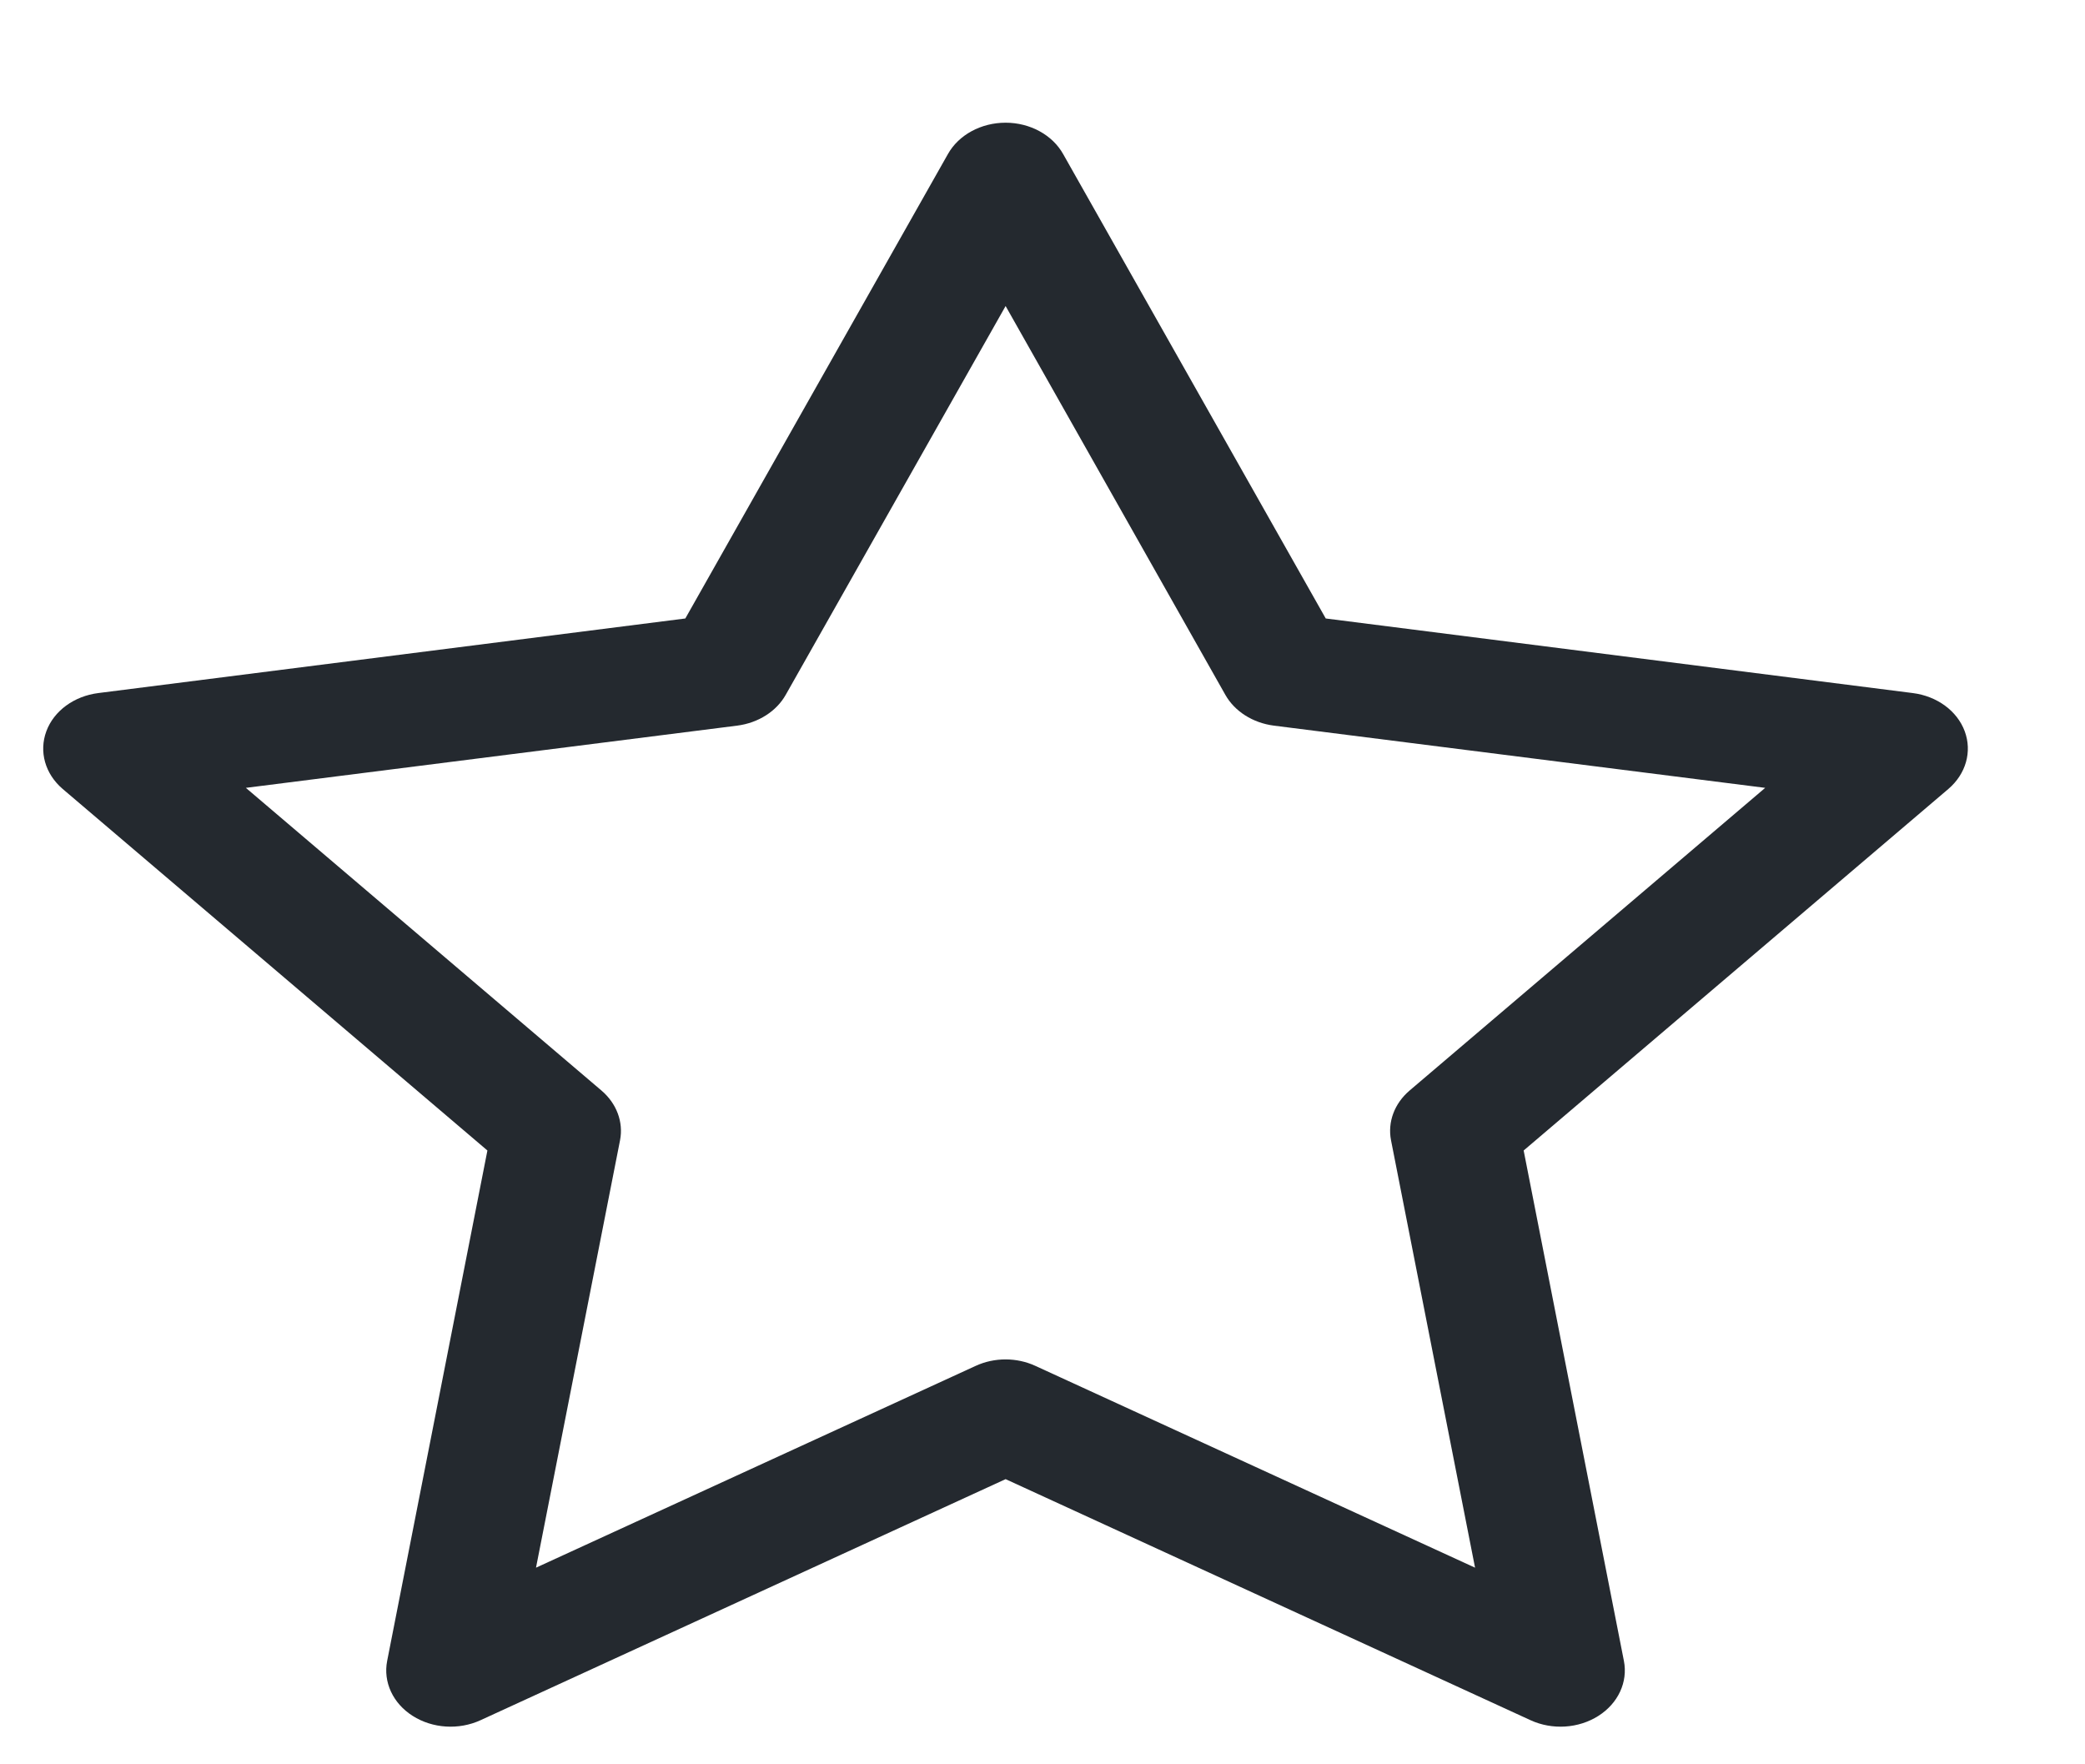 <svg width="13" height="11" viewBox="0 0 13 11" fill="none" xmlns="http://www.w3.org/2000/svg">
<path fill-rule="evenodd" clip-rule="evenodd" d="M6.27 0.765C6.422 0.765 6.562 0.841 6.629 0.961L8.266 3.856L11.926 4.321C12.077 4.34 12.203 4.432 12.25 4.559C12.297 4.686 12.258 4.825 12.148 4.919L9.5 7.173L10.125 10.355C10.151 10.487 10.089 10.62 9.966 10.698C9.842 10.777 9.678 10.787 9.543 10.725L6.27 9.222L2.996 10.725C2.861 10.787 2.697 10.777 2.573 10.698C2.45 10.62 2.388 10.487 2.414 10.355L3.039 7.173L0.391 4.919C0.281 4.825 0.242 4.686 0.289 4.559C0.336 4.432 0.462 4.34 0.613 4.321L4.273 3.856L5.91 0.961C5.977 0.841 6.117 0.765 6.27 0.765ZM6.27 1.908L4.899 4.332C4.841 4.435 4.728 4.507 4.597 4.524L1.533 4.912L3.75 6.799C3.845 6.88 3.888 6.996 3.866 7.109L3.342 9.774L6.083 8.516C6.2 8.462 6.339 8.462 6.456 8.516L9.197 9.774L8.673 7.109C8.651 6.996 8.694 6.88 8.789 6.799L11.006 4.912L7.942 4.524C7.811 4.507 7.698 4.435 7.64 4.332L6.27 1.908Z" fill="#24292F"/>
</svg>
